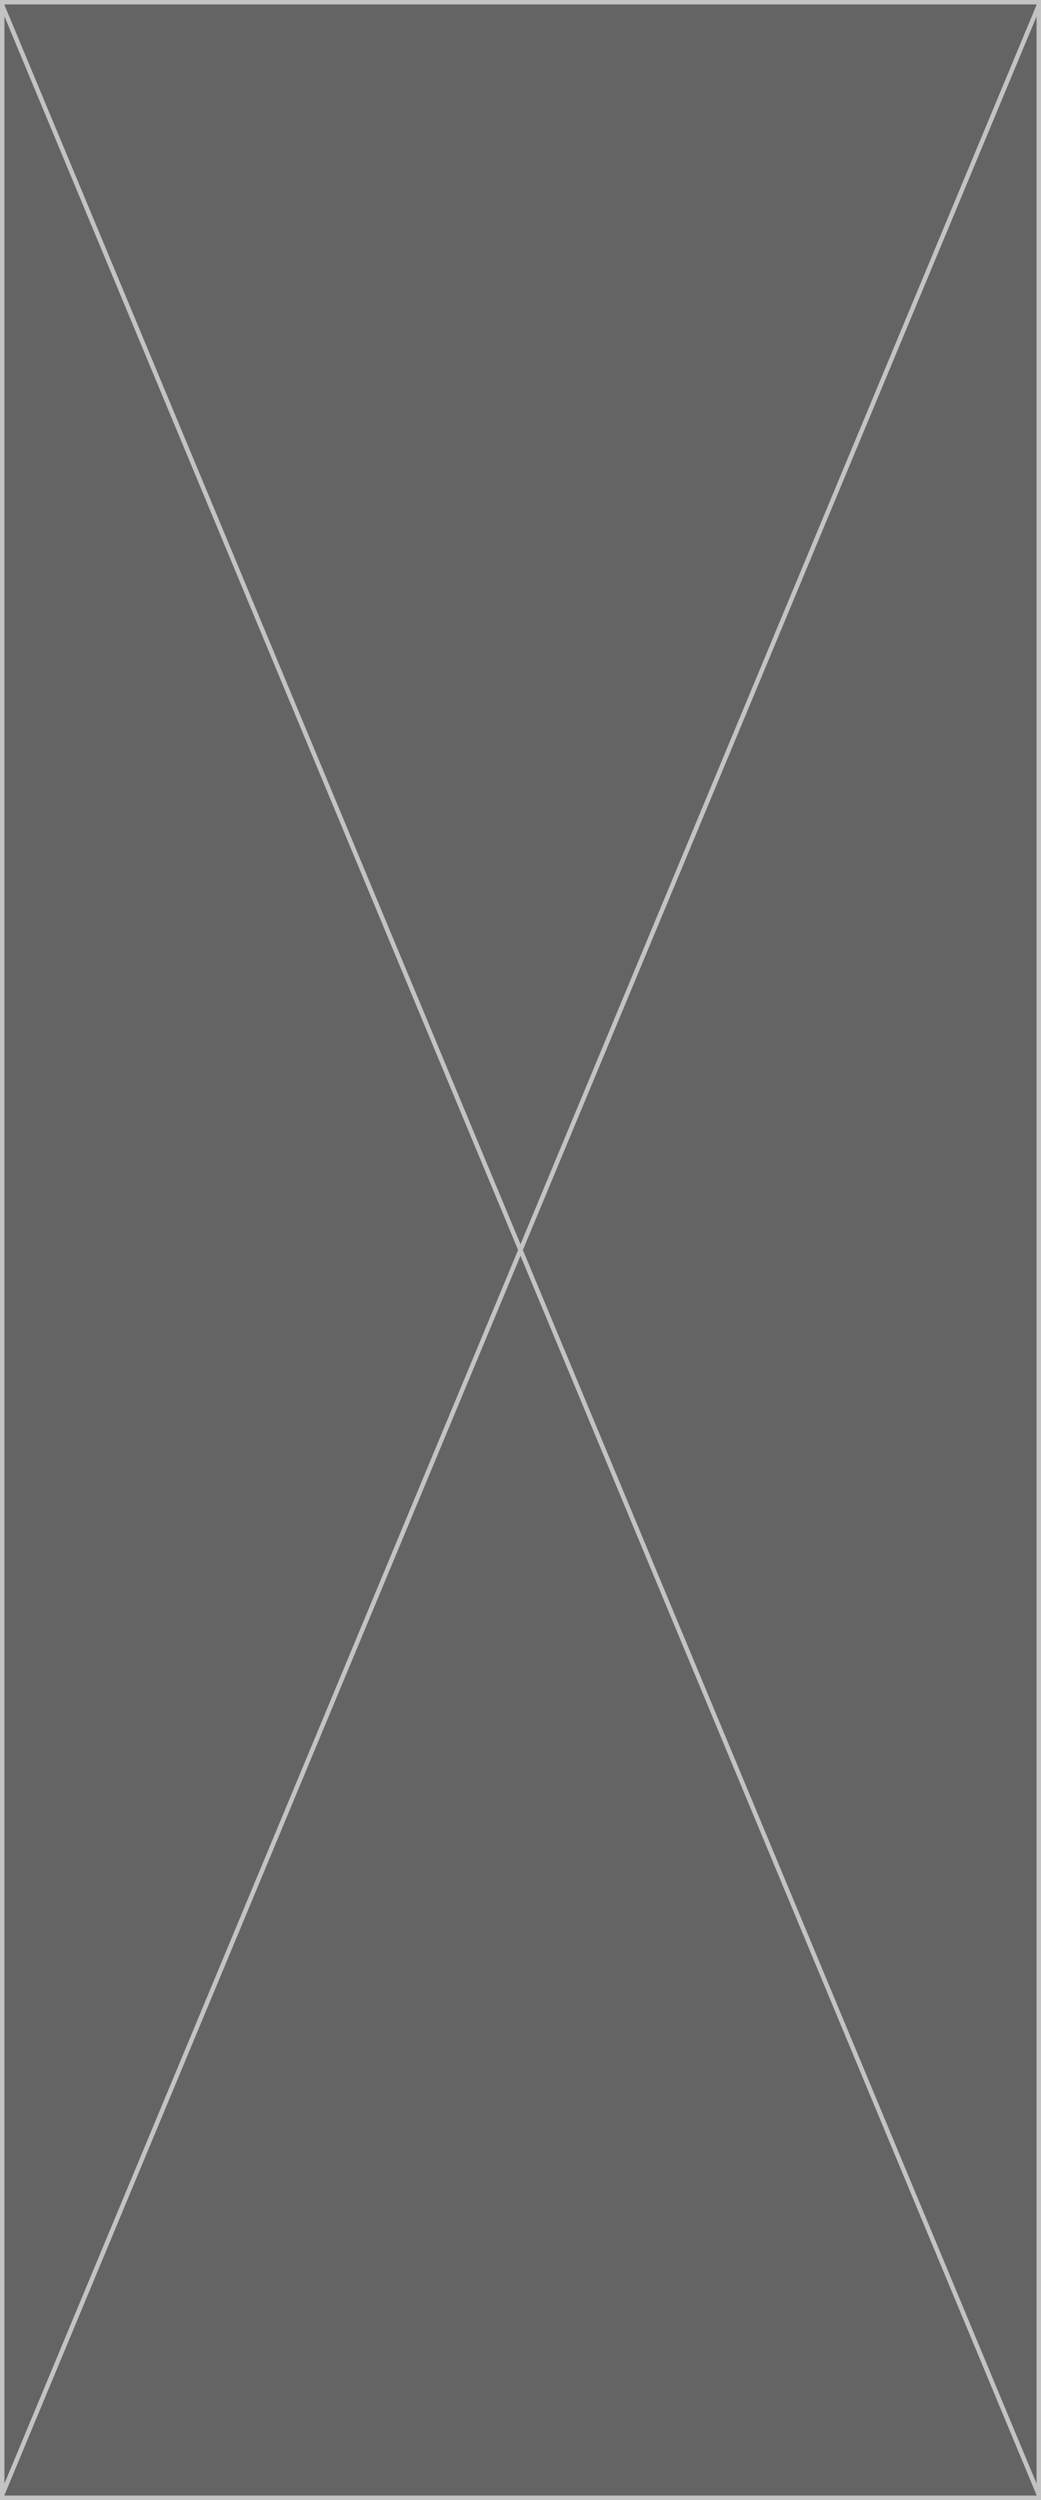 ﻿<?xml version="1.0" encoding="utf-8"?>
<svg version="1.1" xmlns:xlink="http://www.w3.org/1999/xlink" width="235px" height="564px" xmlns="http://www.w3.org/2000/svg">
  <rect width="100%" height="100%" fill="#333333" stroke="none"/>
  <g transform="matrix(1 0 0 1 0 -420 )">
    <path d="M 0.5 420.5  L 234.5 420.5  L 234.5 983.5  L 0.5 983.5  L 0.5 420.5  Z " fill-rule="nonzero" fill="#f2f2f2" stroke="none" fill-opacity="0.259" />
    <path d="M 0.5 420.5  L 234.5 420.5  L 234.5 983.5  L 0.5 983.5  L 0.5 420.5  Z " stroke-width="1" stroke="#c3c3c3" fill="none" />
    <path d="M 0.462 421.108  L 234.538 982.892  M 234.538 421.108  L 0.462 982.892  " stroke-width="1" stroke="#c3c3c3" fill="none" />
  </g>
</svg>